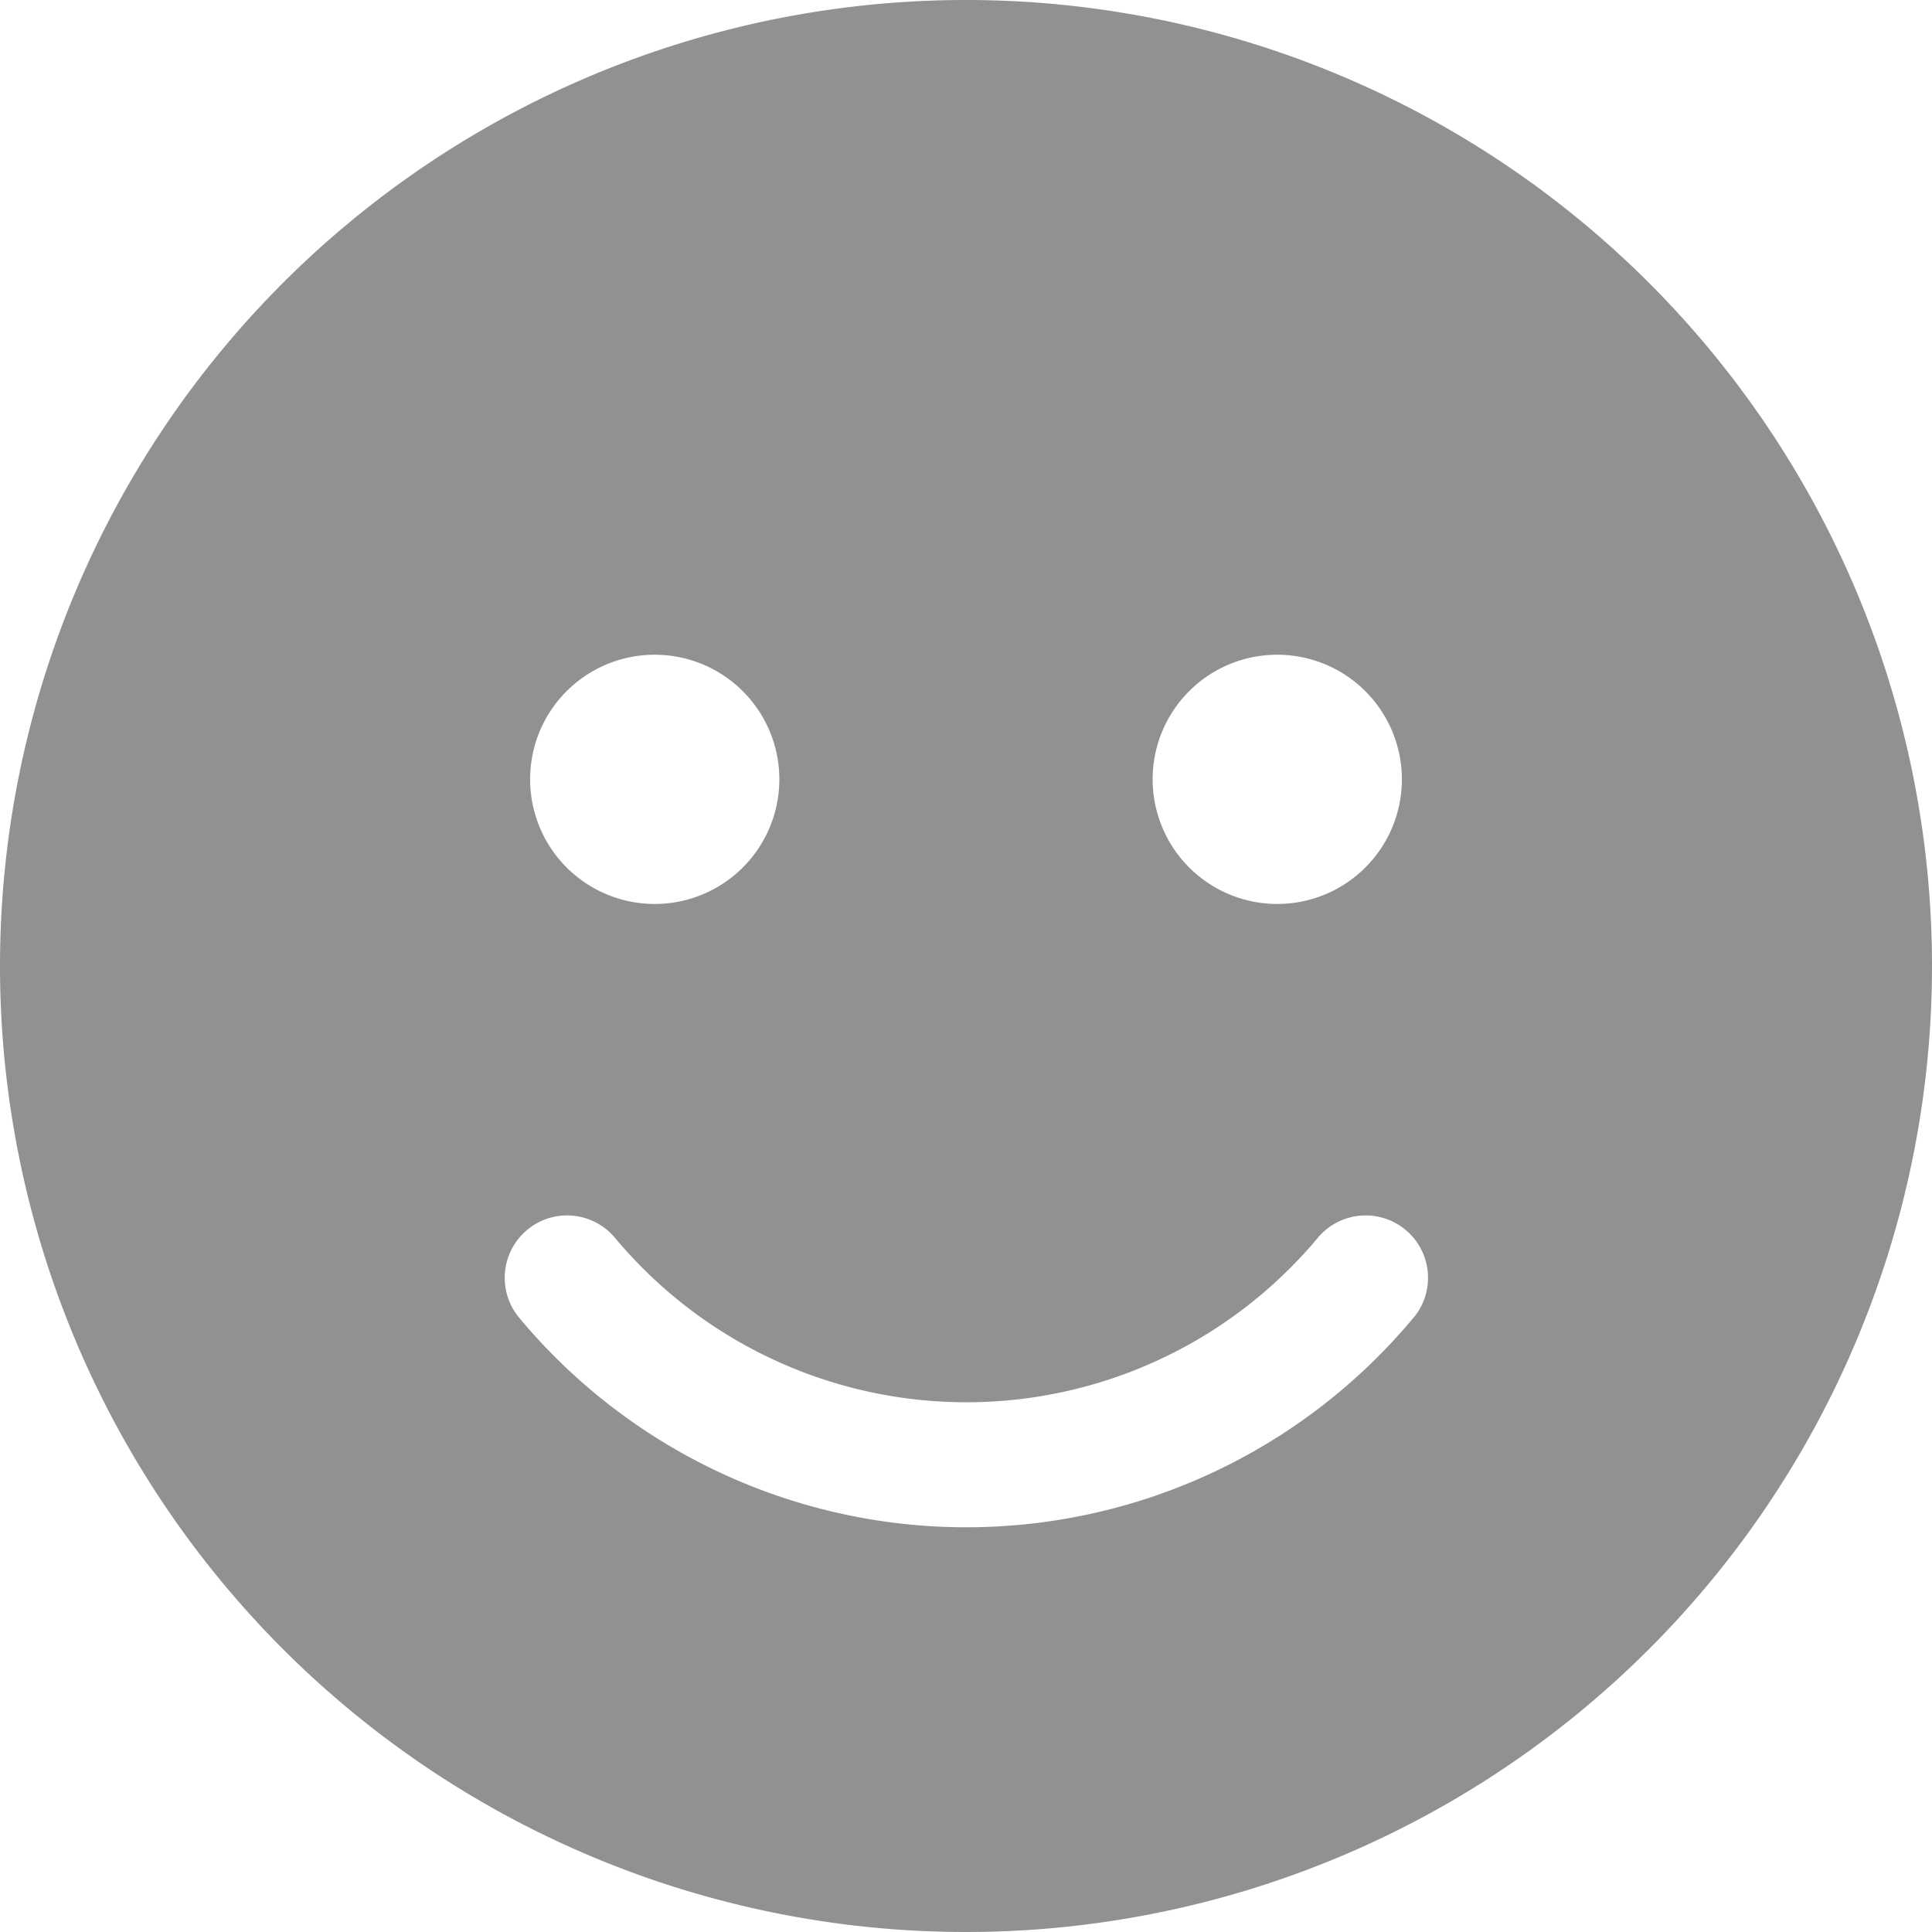 <svg xmlns="http://www.w3.org/2000/svg" width="18" height="18" viewBox="0 0 18 18">
  <path id="smile" d="M9,8a9,9,0,1,0,9,9A9,9,0,0,0,9,8Zm2.9,6.1a1.161,1.161,0,1,1-1.161,1.161A1.16,1.16,0,0,1,11.9,14.1ZM6.1,14.1a1.161,1.161,0,1,1-1.161,1.161A1.16,1.16,0,0,1,6.1,14.1Zm7.069,6.177a5.421,5.421,0,0,1-8.332,0,.581.581,0,0,1,.893-.744,4.264,4.264,0,0,0,6.547,0,.581.581,0,0,1,.893.744Z" transform="translate(0 -8)" fill="#919191"/>
</svg>
